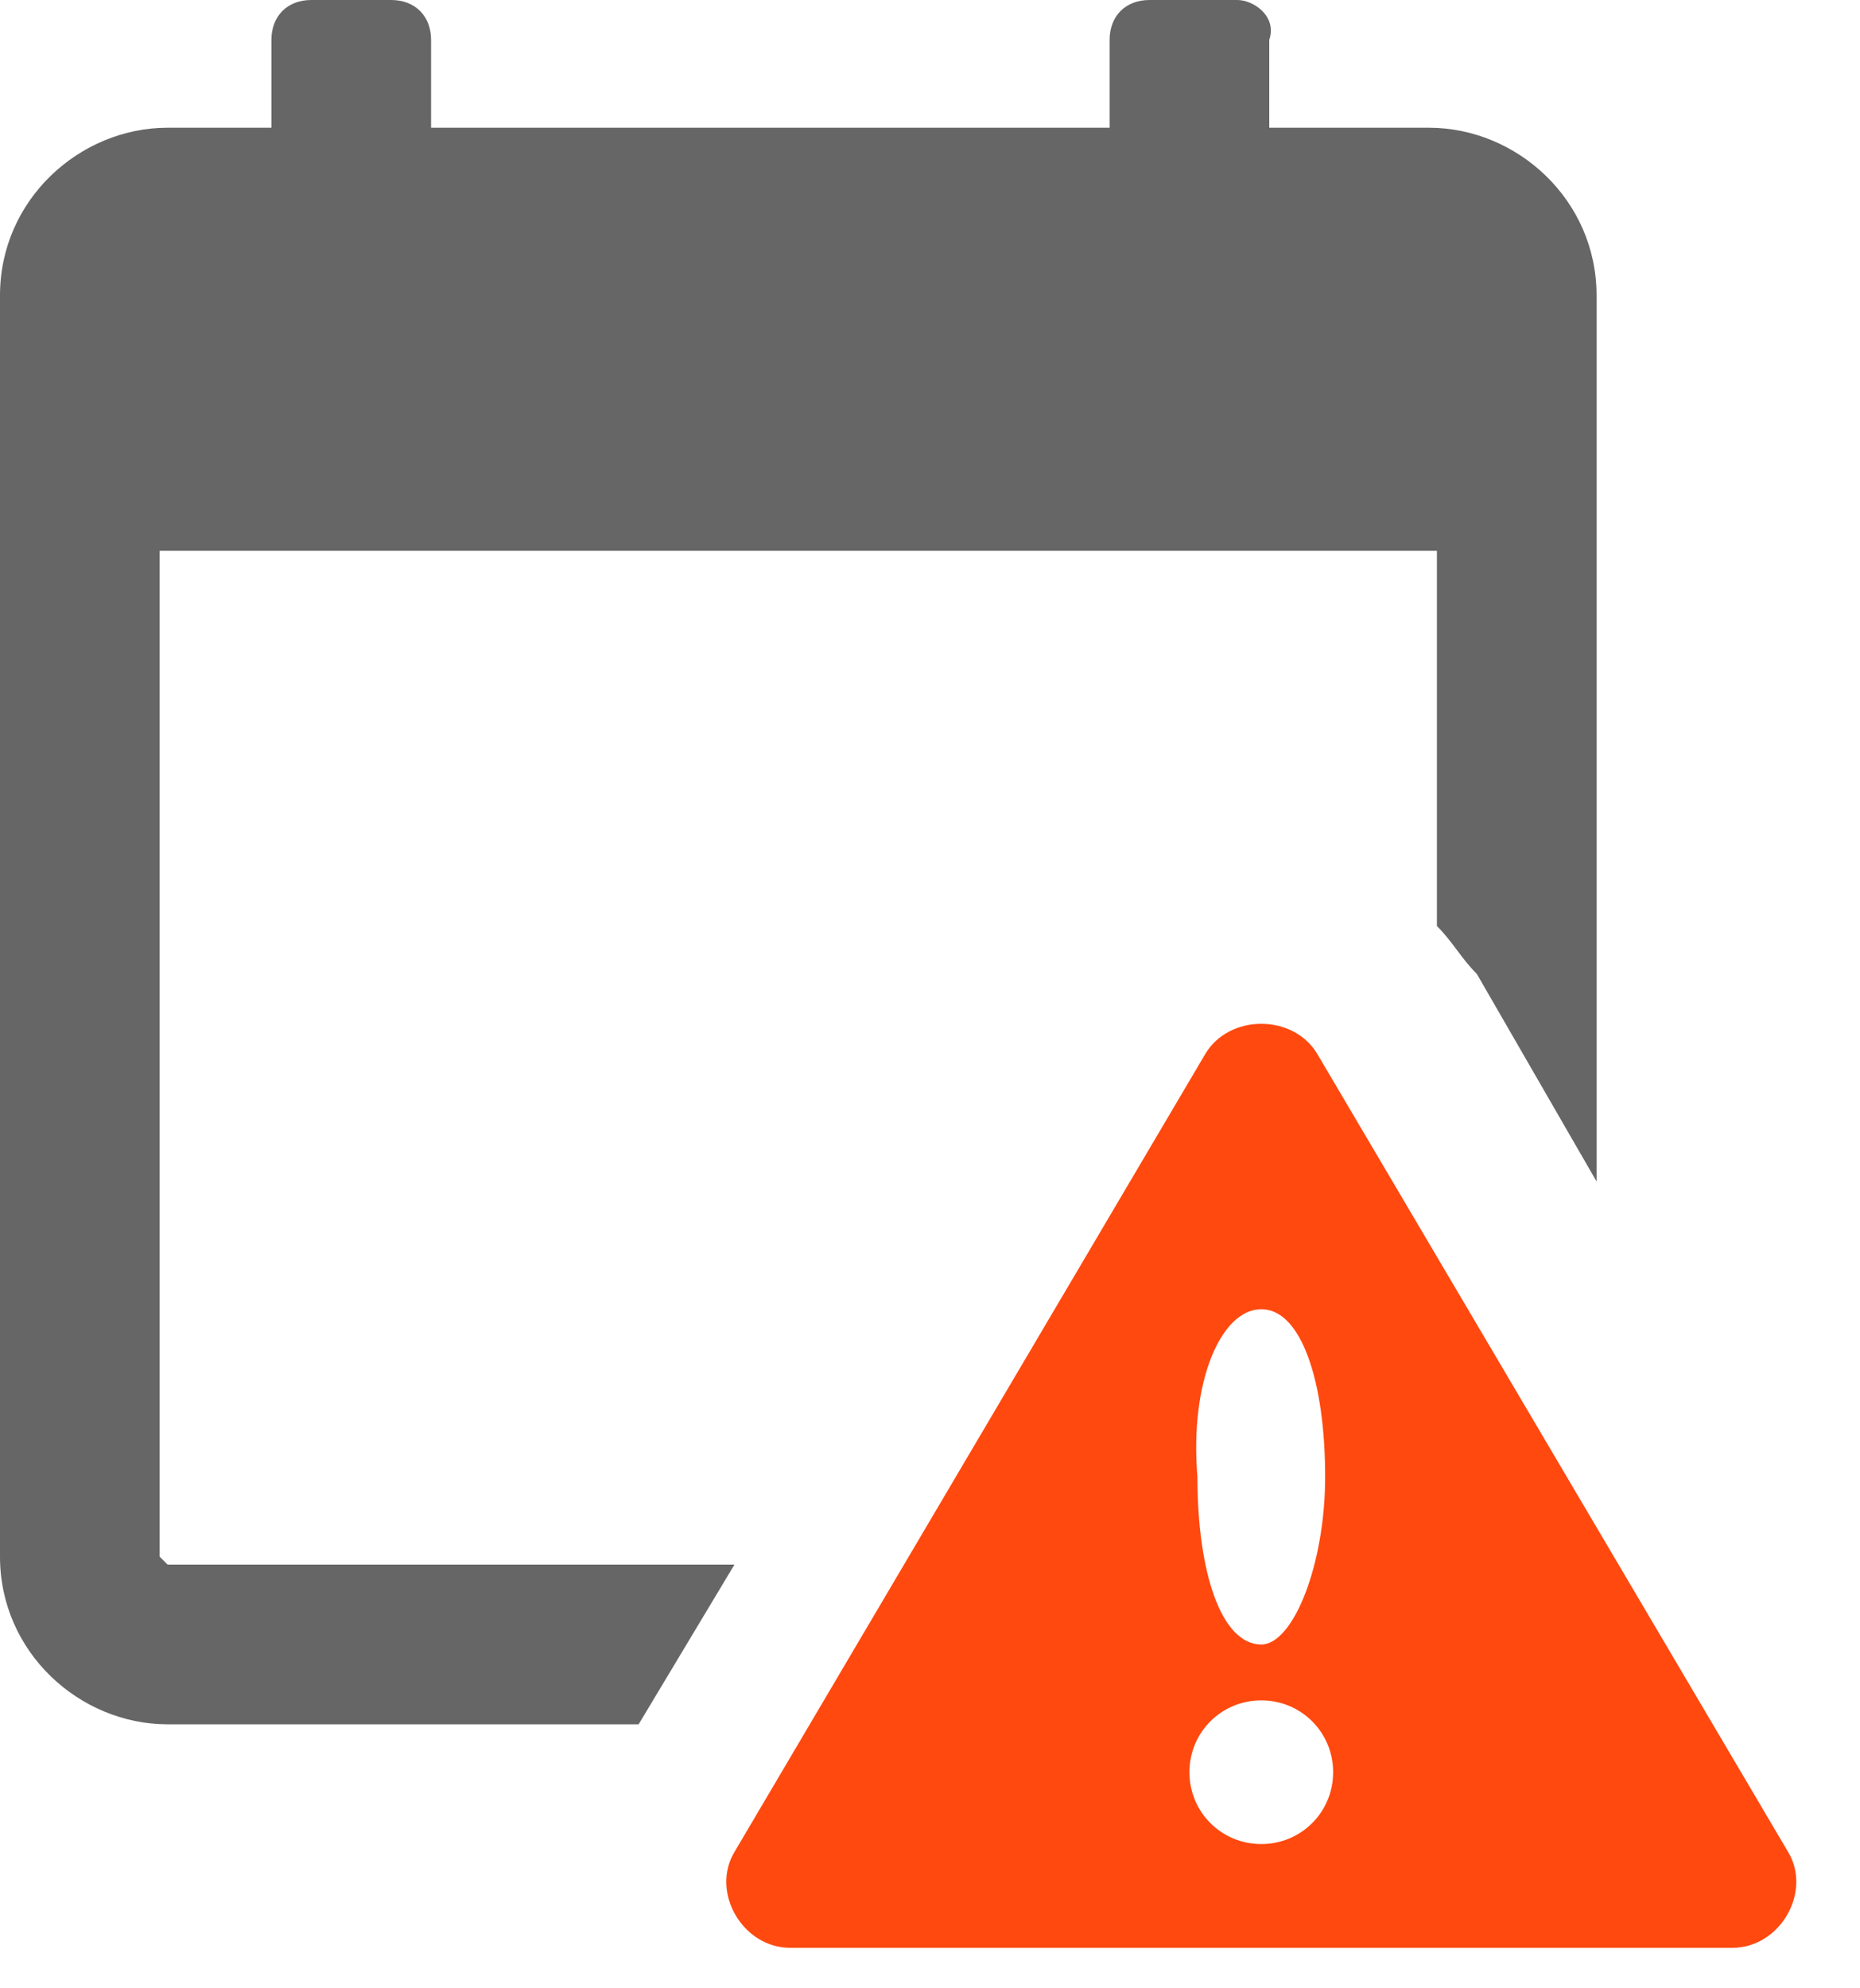 <?xml version="1.0" encoding="utf-8"?>
<!-- Generator: Adobe Illustrator 24.3.0, SVG Export Plug-In . SVG Version: 6.00 Build 0)  -->
<svg version="1.1" id="Layer_1" xmlns="http://www.w3.org/2000/svg" xmlns:xlink="http://www.w3.org/1999/xlink" x="0px" y="0px"
	 viewBox="0 0 23.3 24.9" style="enable-background:new 0 0 23.3 24.9;" xml:space="preserve">
<style type="text/css">
	.st0{fill:#666666;}
	.st1{fill:#FF490F;}
</style>
<g>
	<g>
		<path class="st0" d="M2.1,19.6L2,19.5V6.9h16v4.7c0.2,0.2,0.3,0.4,0.5,0.6l1.5,2.6V3.7c0-1.2-1-2.1-2.1-2.1h-2V0.5
			C16,0.2,15.7,0,15.5,0h-1.1c-0.3,0-0.5,0.2-0.5,0.5v1.1H5.4V0.5C5.4,0.2,5.2,0,4.9,0h-1C3.6,0,3.4,0.2,3.4,0.5v1.1H2.1
			C1,1.6,0,2.5,0,3.7v15.8c0,1.2,1,2.1,2.1,2.1H8l1.2-2H2.1z"/>
	</g>
	<path class="st1" d="M22.4,23.2l-5.9-10c-0.3-0.5-1.1-0.5-1.4,0l-5.9,10c-0.3,0.5,0.1,1.2,0.7,1.2h11.8
		C22.3,24.4,22.7,23.7,22.4,23.2z M15.8,16.4c0.5,0,0.8,0.9,0.8,2.1c0,1.1-0.4,2.1-0.8,2.1c-0.5,0-0.8-0.9-0.8-2.1
		C14.9,17.3,15.3,16.4,15.8,16.4z M15.8,23.1c-0.5,0-0.9-0.4-0.9-0.9c0-0.5,0.4-0.9,0.9-0.9c0.5,0,0.9,0.4,0.9,0.9
		C16.7,22.7,16.3,23.1,15.8,23.1z"/>
</g>
</svg>

